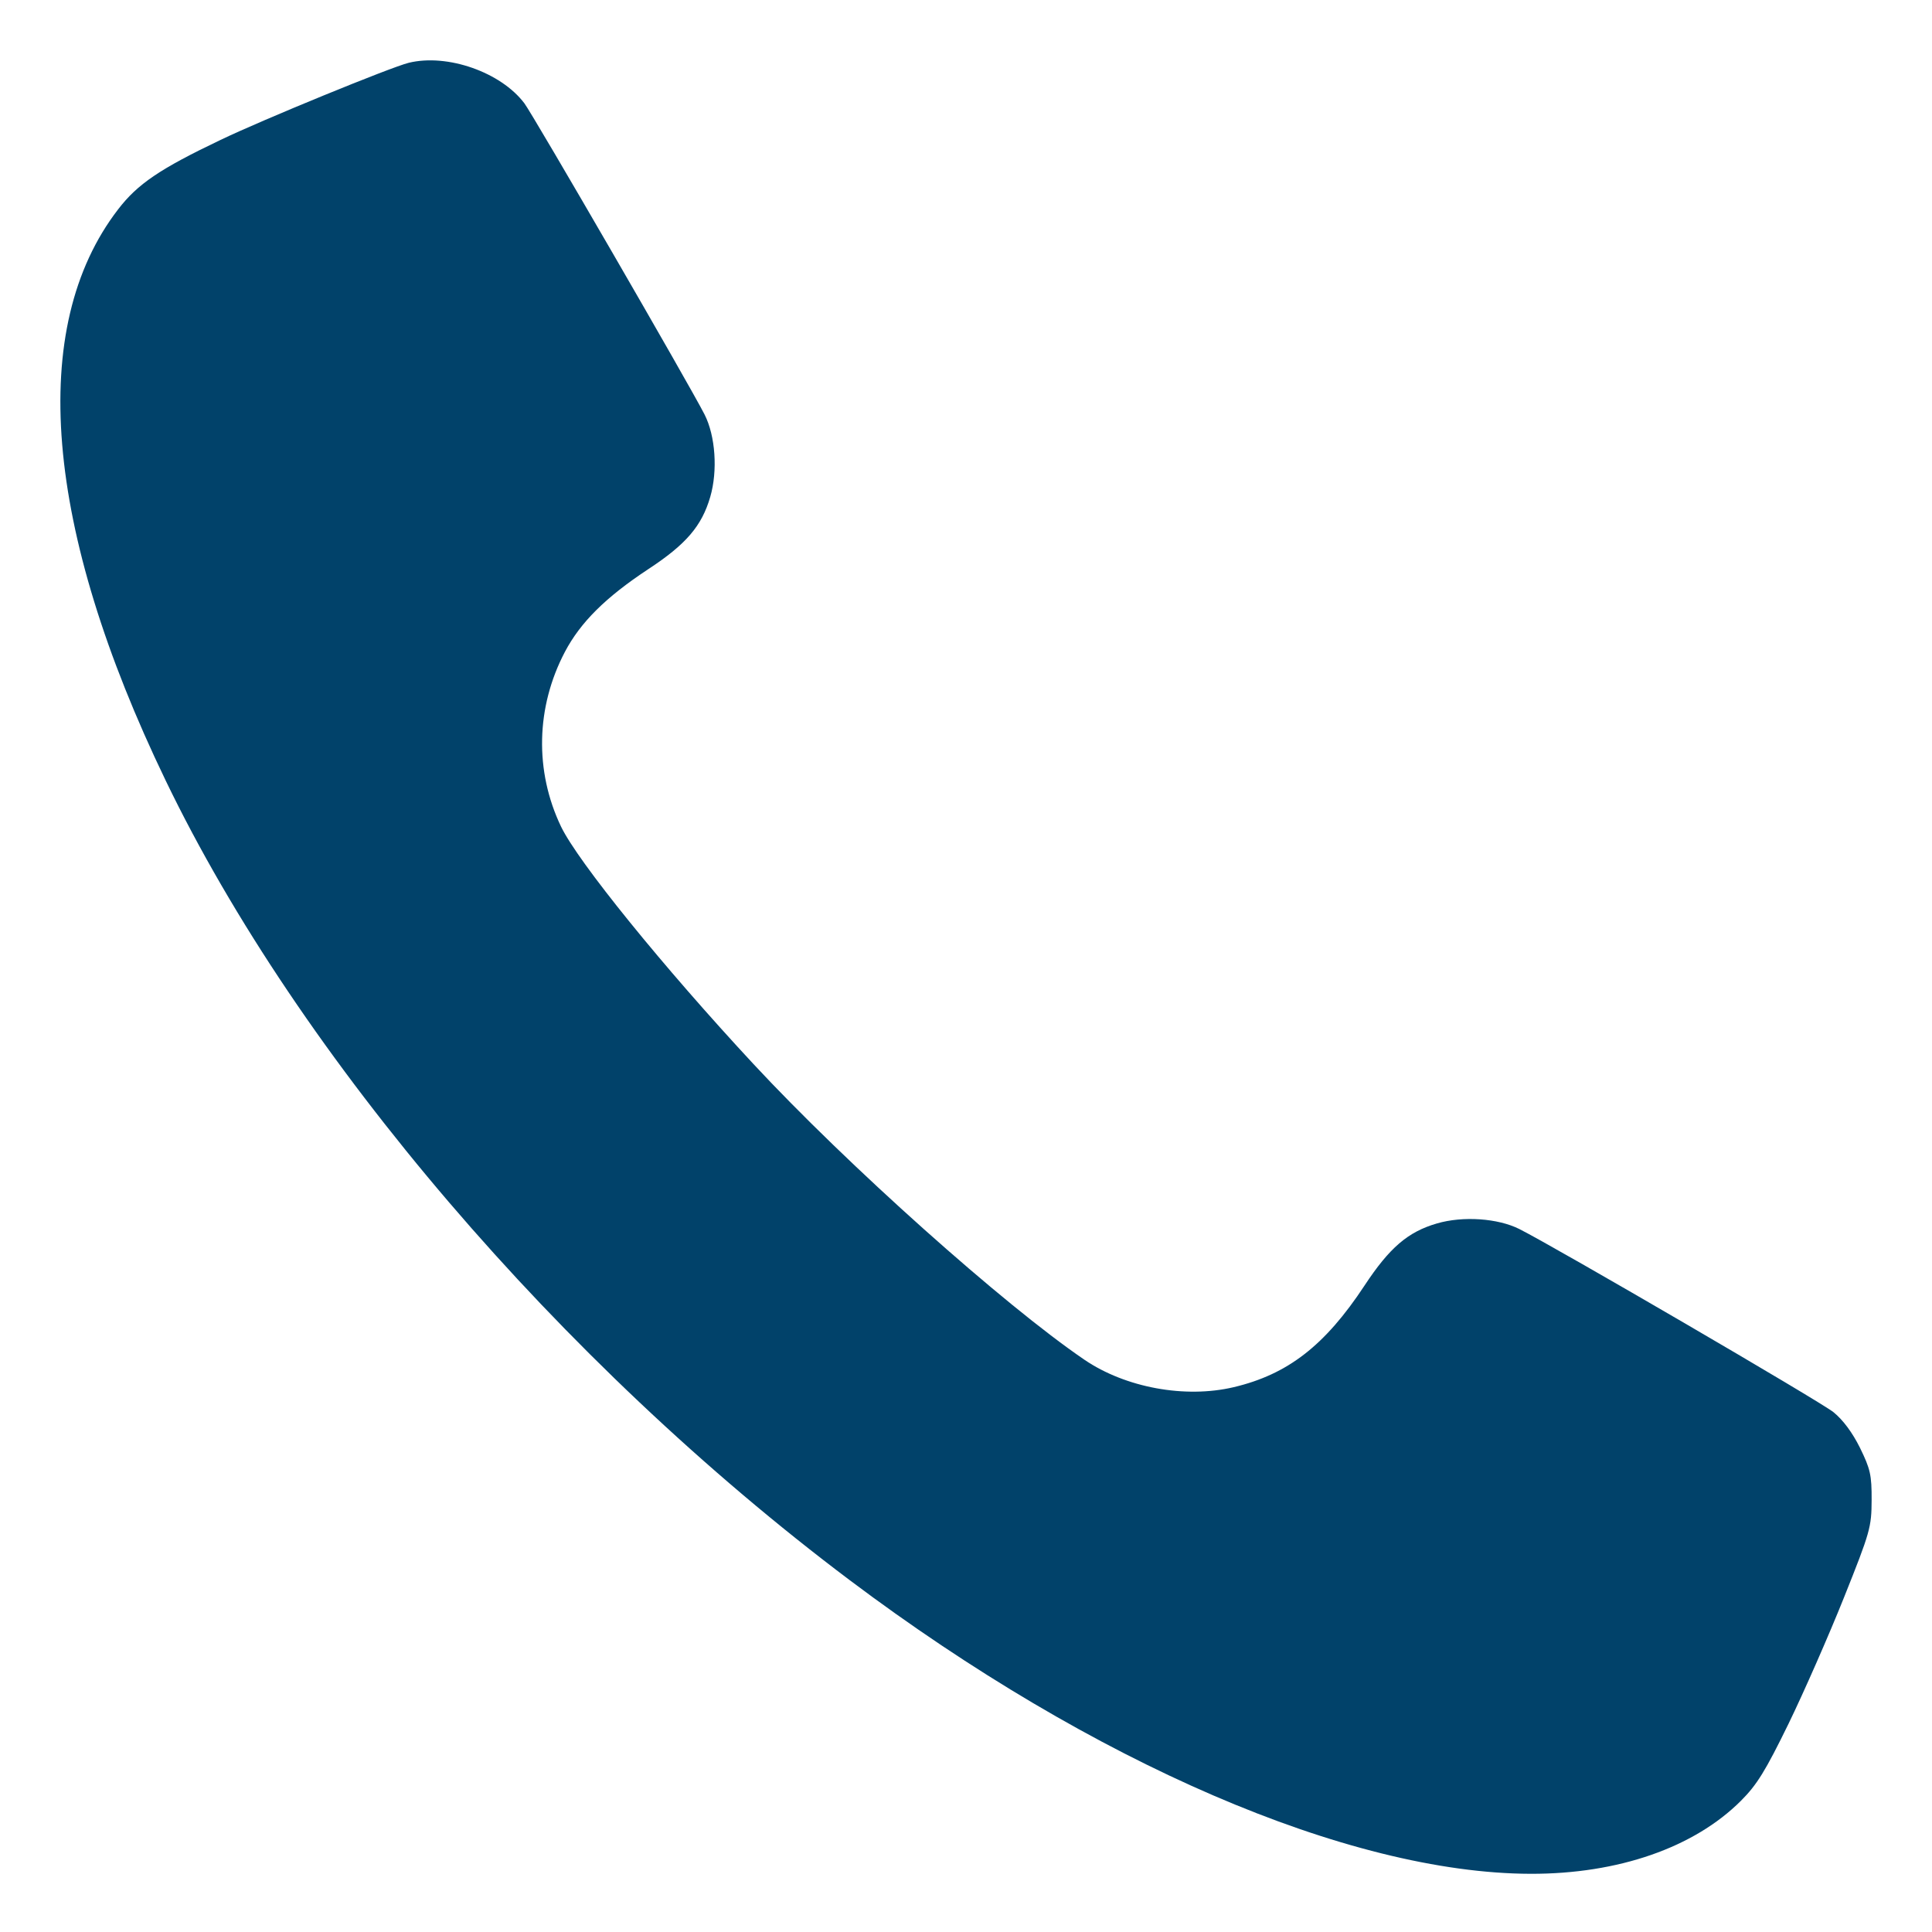 <svg width="16" height="16" viewBox="0 0 16 16" fill="none" xmlns="http://www.w3.org/2000/svg">
<path fill-rule="evenodd" clip-rule="evenodd" d="M3.385 0.52C3.238 0.556 2.173 0.992 1.826 1.159C1.323 1.399 1.139 1.524 0.978 1.734C0.226 2.711 0.364 4.374 1.372 6.464C2.475 8.753 4.64 11.284 7.038 13.087C9.052 14.601 11.17 15.514 12.675 15.518C13.401 15.52 14.03 15.301 14.418 14.913C14.55 14.781 14.621 14.666 14.811 14.277C14.938 14.016 15.145 13.545 15.271 13.23C15.489 12.685 15.499 12.647 15.5 12.423C15.501 12.215 15.489 12.165 15.404 11.991C15.341 11.864 15.263 11.759 15.184 11.695C15.072 11.605 12.891 10.334 12.582 10.178C12.404 10.089 12.116 10.069 11.9 10.132C11.659 10.202 11.507 10.333 11.3 10.647C10.973 11.143 10.665 11.382 10.217 11.488C9.814 11.583 9.321 11.492 8.981 11.261C8.313 10.806 7.016 9.647 6.24 8.812C5.49 8.005 4.786 7.136 4.646 6.845C4.426 6.385 4.438 5.856 4.678 5.399C4.807 5.154 5.015 4.947 5.368 4.714C5.682 4.508 5.812 4.356 5.882 4.115C5.945 3.898 5.925 3.61 5.835 3.433C5.714 3.194 4.418 0.956 4.343 0.856C4.149 0.598 3.705 0.442 3.385 0.52Z" fill="#01426A"/>
</svg>
